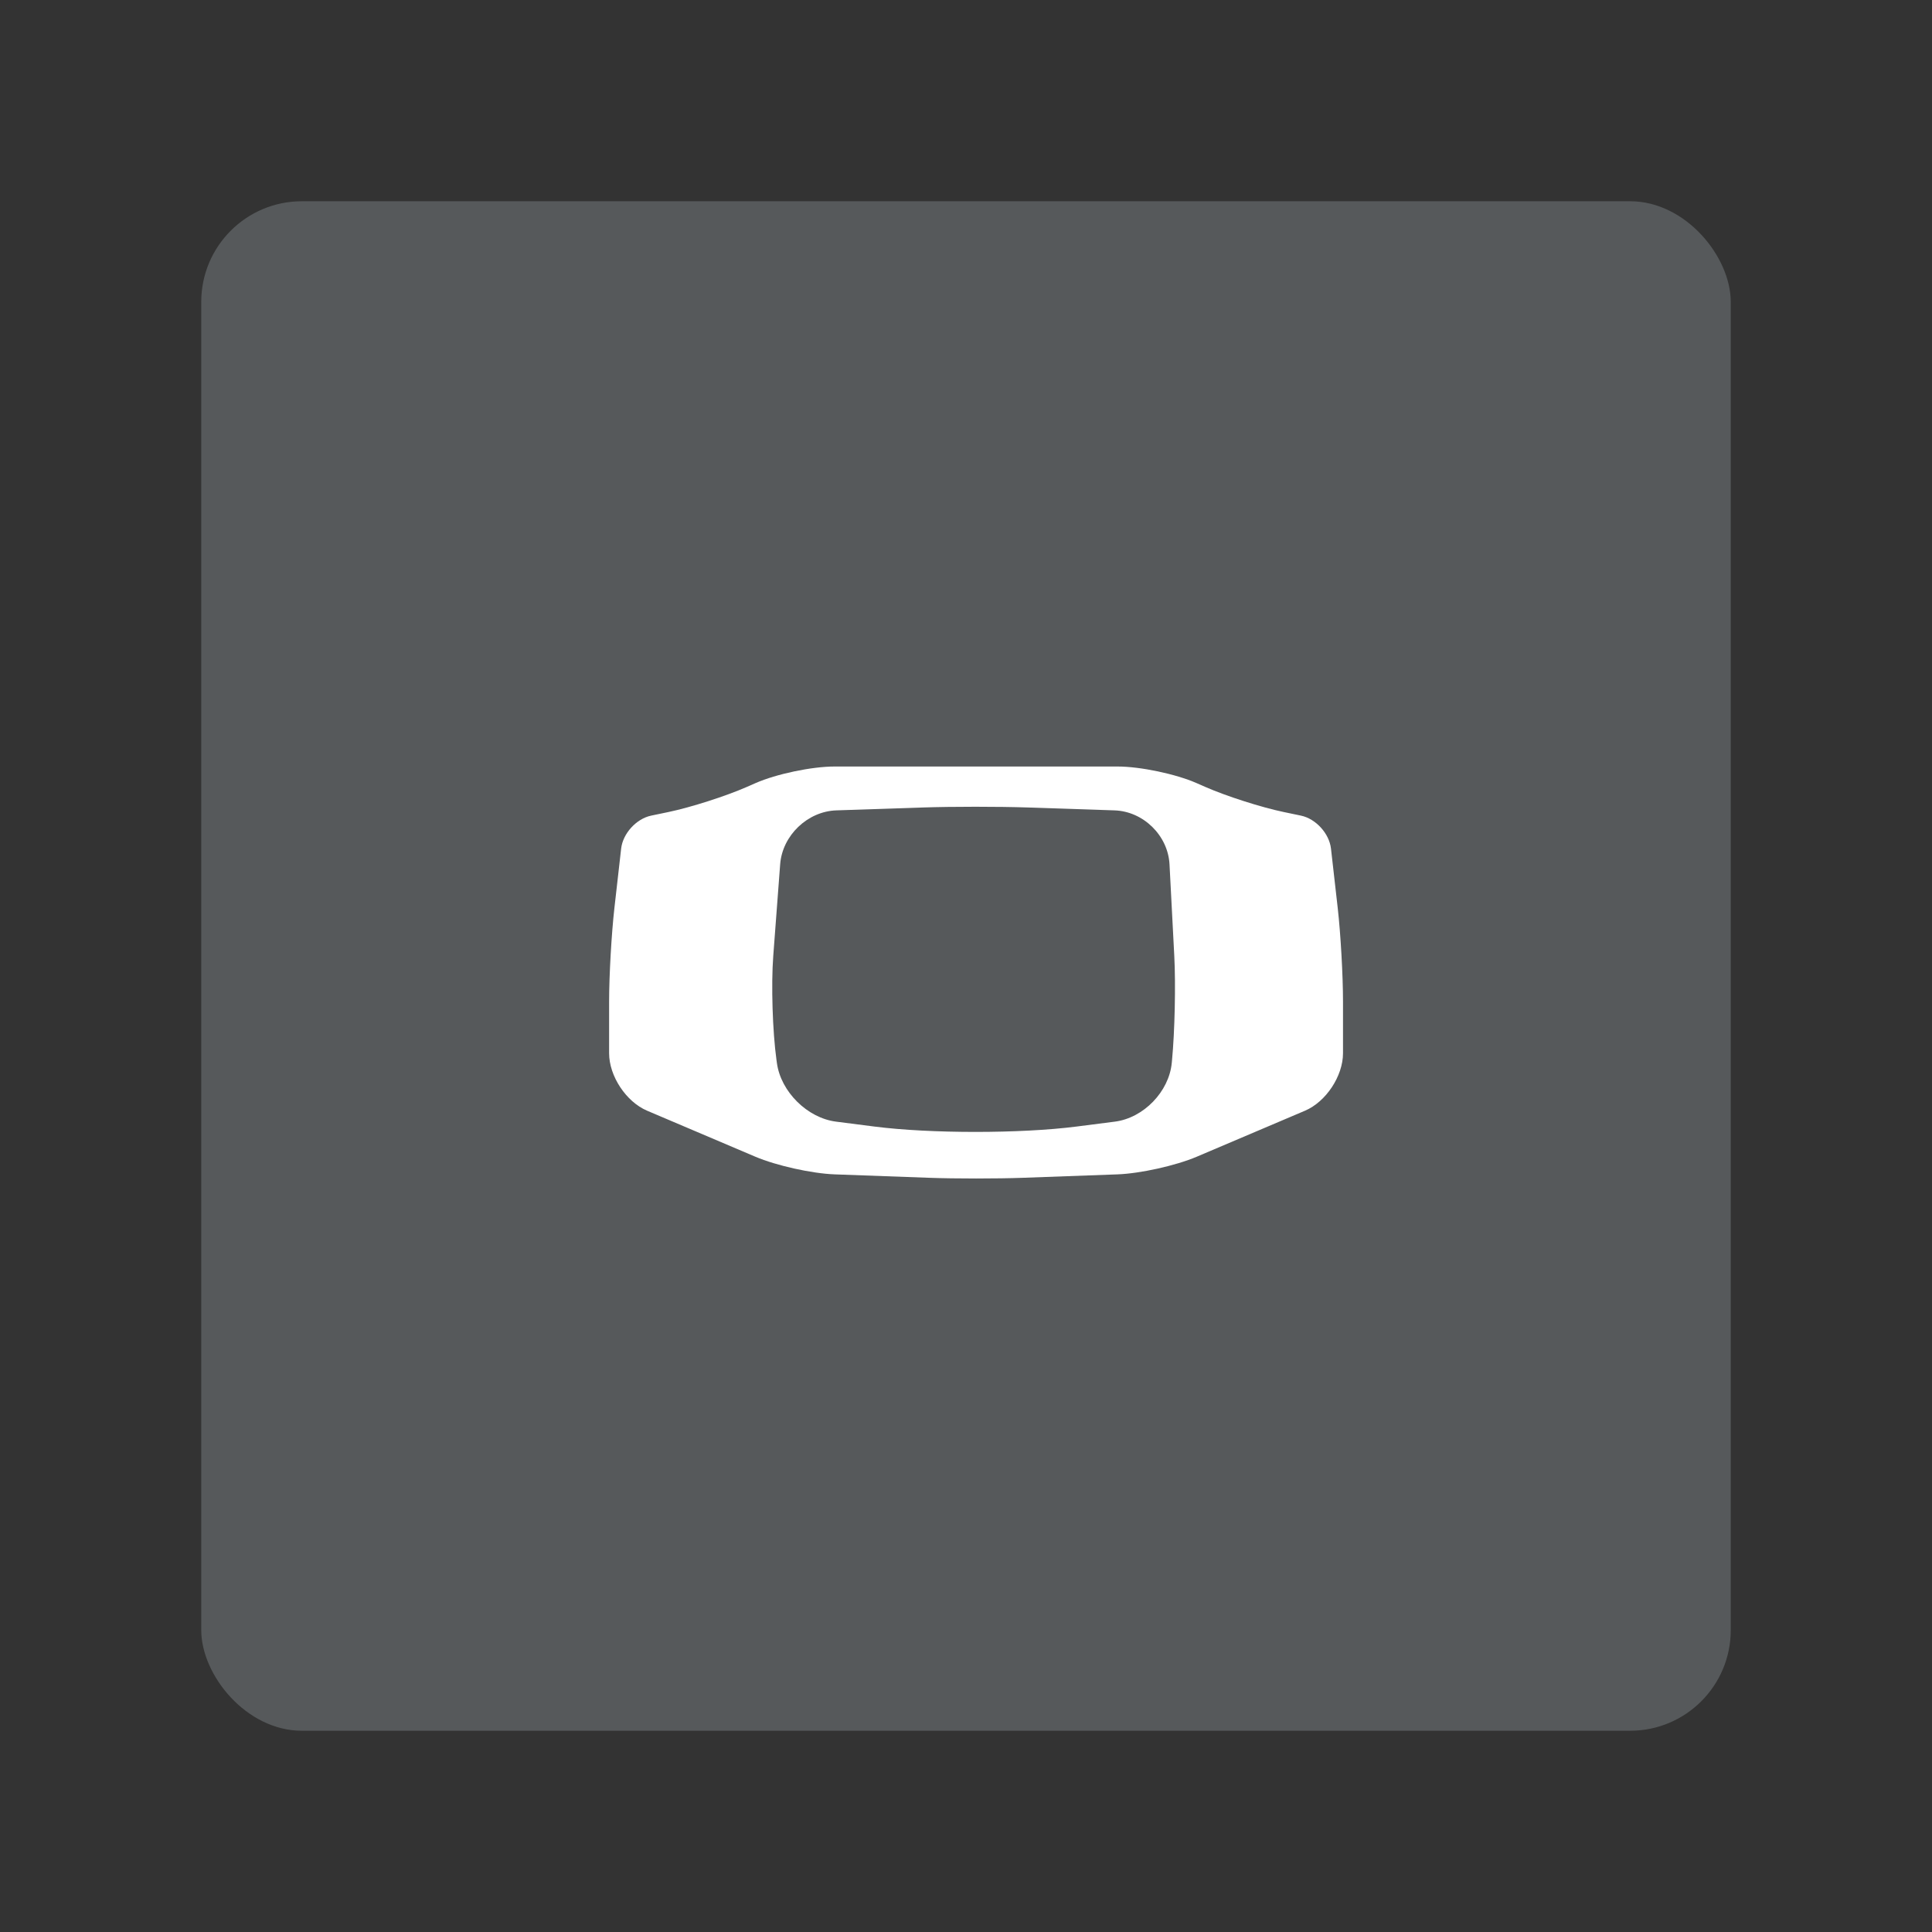 <svg xmlns="http://www.w3.org/2000/svg" width="192" height="192" fill="none"><rect width="100%" height="100%" fill="#333333" stroke="none"/><rect width="152" height="152" x="20" y="20" fill="#56595B" rx="10"/><path fill="#fff" fill-rule="evenodd" d="m75.08 77.826-.87.382c-2.078.912-5.56 2.027-7.779 2.49l-1.715.357c-1.48.308-2.817 1.776-2.987 3.278l-.672 5.923c-.289 2.551-.524 6.7-.524 9.272v5.143c0 2.267 1.69 4.823 3.777 5.71l10.754 4.571c2.086.887 5.614 1.672 7.88 1.755l9.41.341c2.566.093 6.729.093 9.293 0l9.408-.341c2.267-.083 5.793-.867 7.88-1.755l10.755-4.571c2.086-.886 3.776-3.444 3.776-5.71v-5.143c0-2.57-.234-6.72-.523-9.272l-.672-5.923c-.171-1.502-1.509-2.97-2.987-3.278l-1.715-.358c-2.219-.463-5.701-1.577-7.778-2.489l-.872-.382c-2.077-.912-5.597-1.651-7.864-1.651h-28.11c-2.267 0-5.787.739-7.864 1.65Zm8.038 2.708 8.624-.288c2.87-.096 7.523-.096 10.393 0l8.624.288c2.869.095 5.317 2.5 5.466 5.363l.474 9.106c.149 2.866.048 7.505-.225 10.364l-.025.264c-.273 2.858-2.802 5.47-5.653 5.836l-3.813.488c-5.548.711-14.54.712-20.089 0l-3.814-.488c-2.849-.366-5.477-2.968-5.871-5.813l-.043-.311c-.394-2.844-.538-7.472-.322-10.334l.687-9.118c.216-2.863 2.718-5.262 5.587-5.357Z" clip-rule="evenodd"/></svg>